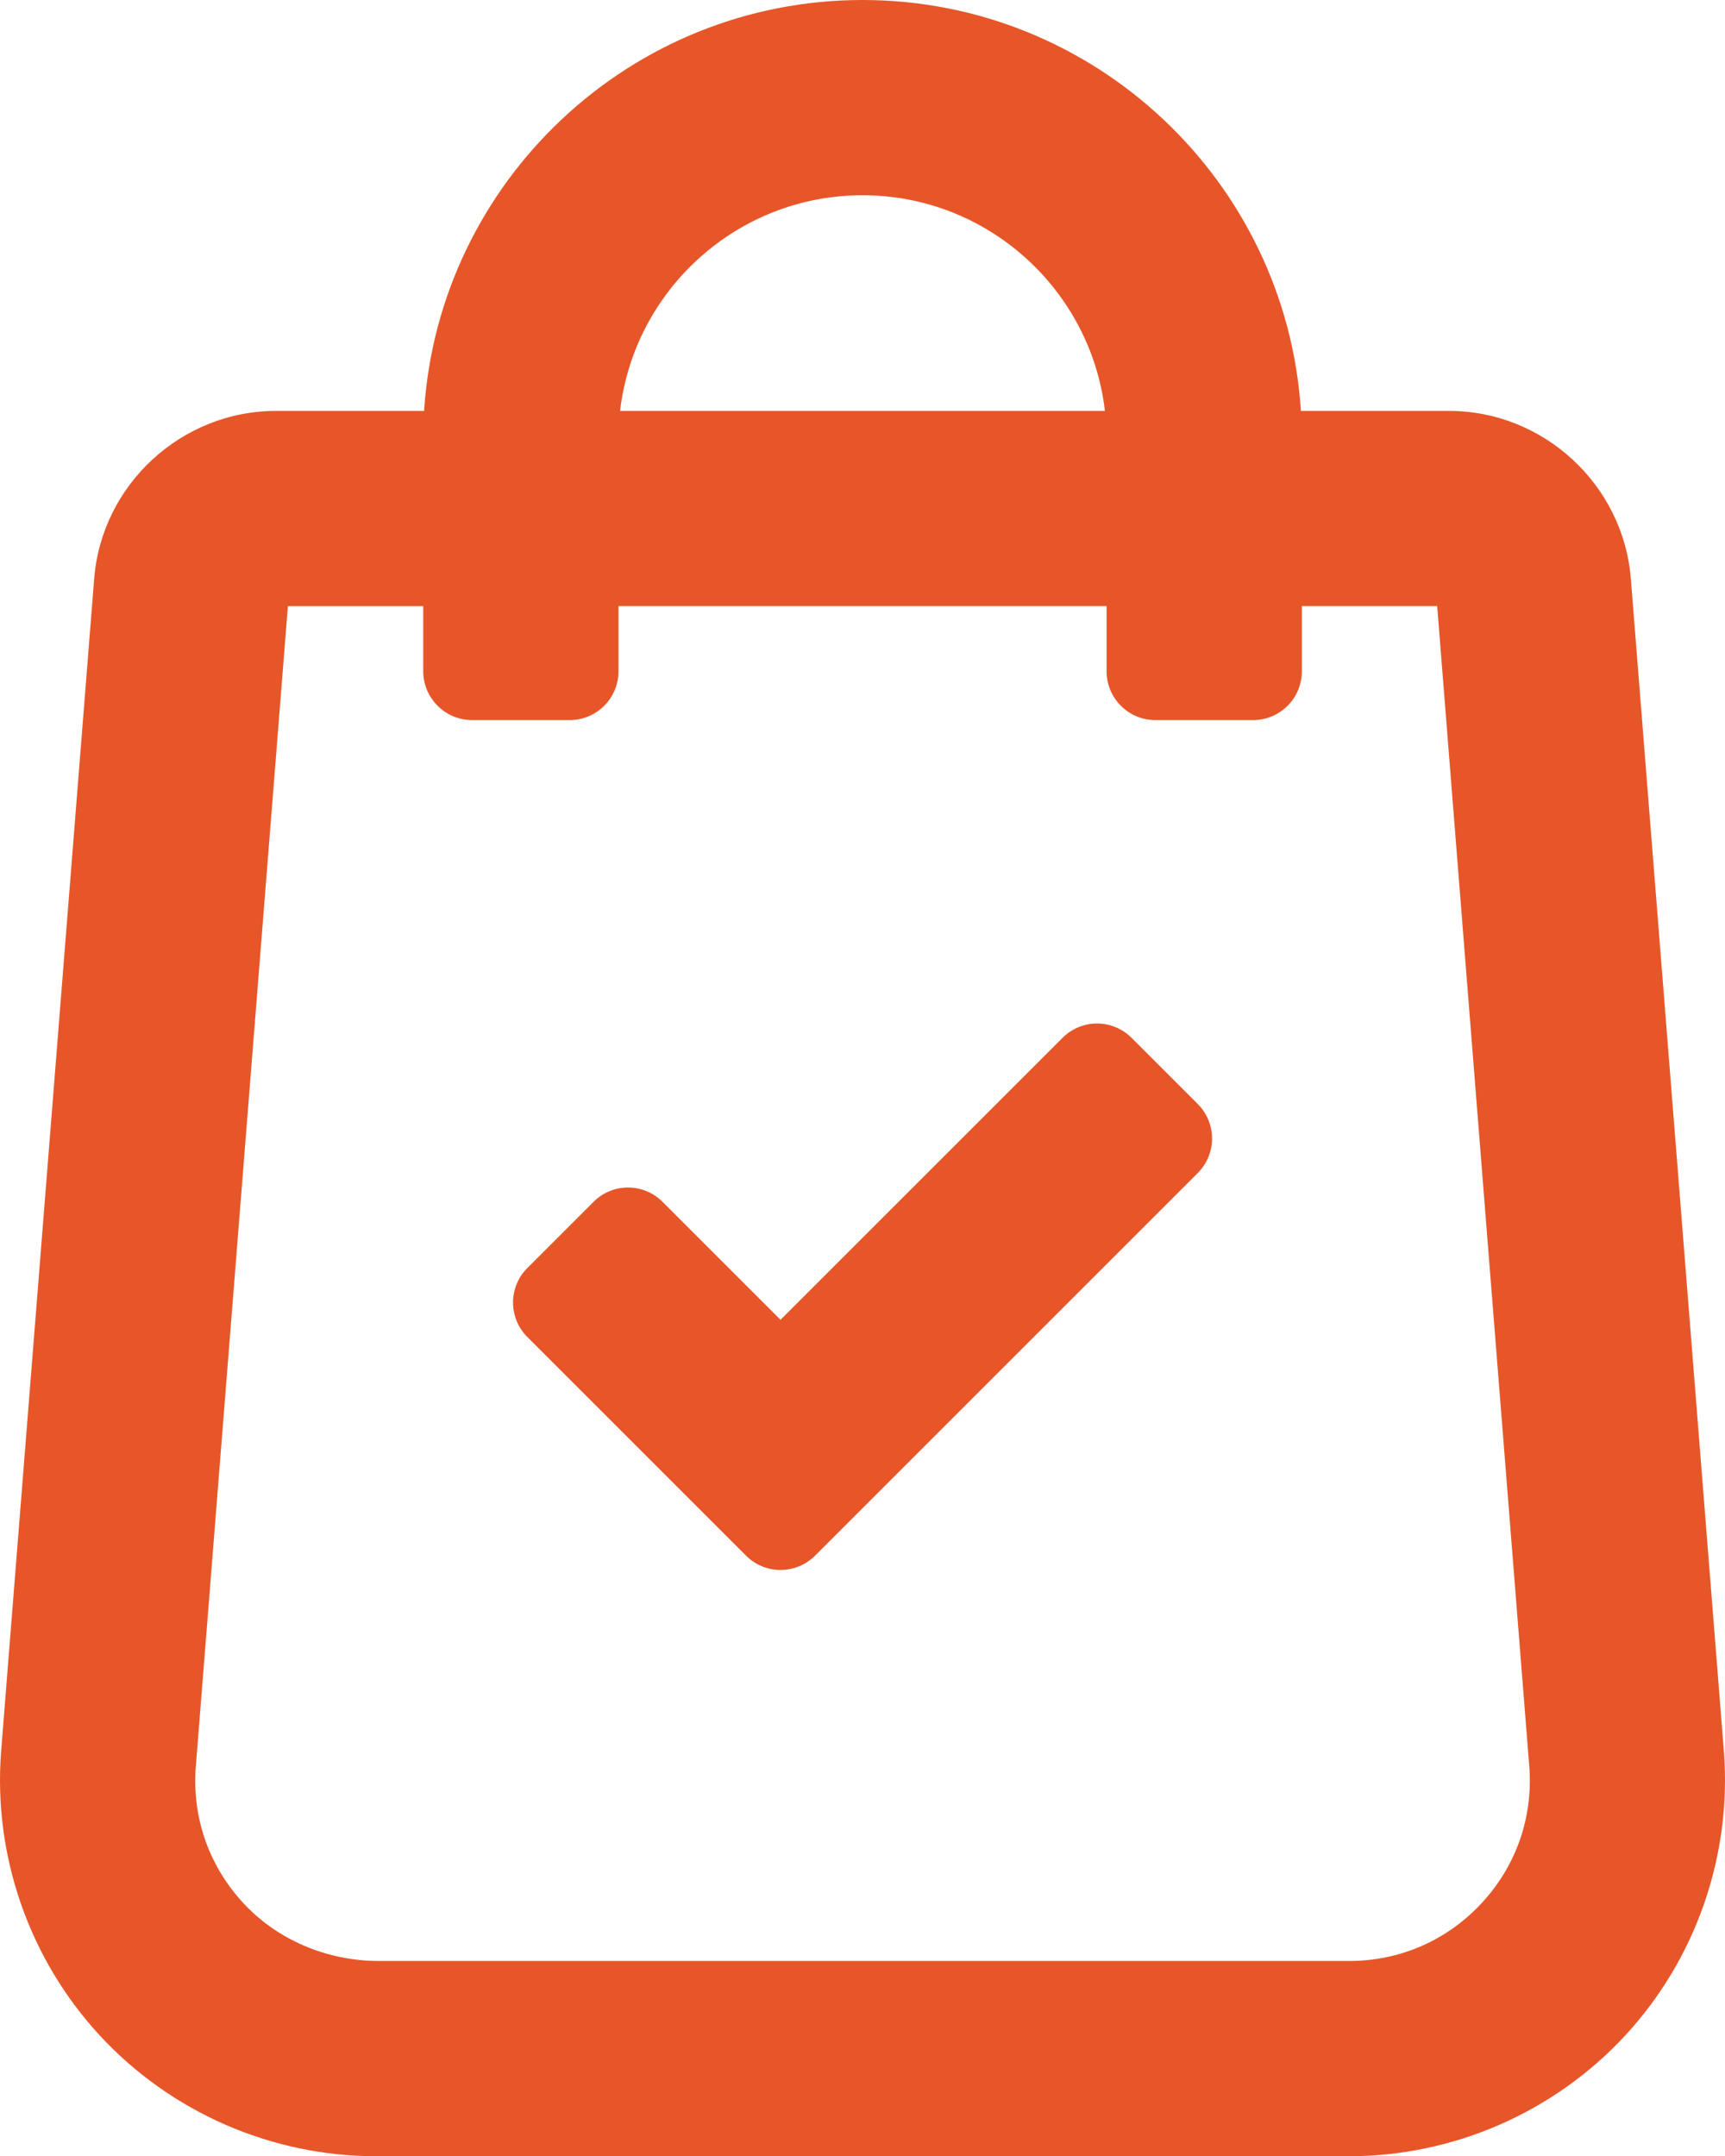 <?xml version="1.0" encoding="iso-8859-1"?>
<!-- Generator: Adobe Illustrator 22.1.0, SVG Export Plug-In . SVG Version: 6.00 Build 0)  -->
<svg version="1.1" id="Camada_1" xmlns="http://www.w3.org/2000/svg" xmlns:xlink="http://www.w3.org/1999/xlink" x="0px" y="0px"
	 viewBox="0 0 423.956 530" style="enable-background:new 0 0 423.956 530;" xml:space="preserve">
<g>
	<path style="fill:#E75629;" d="M423.688,430.53l-22.86-288.12c-1.78-23.22-21.42-41.41-44.71-41.41h-36.39
		c-3.6-56.3-50.55-101-107.75-101s-104.14,44.7-107.75,101h-36.38c-23.29,0-42.93,18.17-44.71,41.35L0.268,430.57
		c-1.96,25.57,6.91,51.02,24.33,69.83c17.42,18.81,42.12,29.6,67.76,29.6h239.23c25.64,0,50.34-10.79,67.77-29.6
		C416.788,481.59,425.648,456.12,423.688,430.53z M211.978,47.99c30.71,0,56.11,23.21,59.58,53.01h-119.16
		C155.868,71.2,181.268,47.99,211.978,47.99z M364.148,467.79c-8.5,9.17-20.06,14.22-32.56,14.22H93.168
		c-12.82,0-25.23-5.18-33.8-14.71c-8.19-9.1-12.18-20.8-11.25-33l22.64-285.31h33.26V165c0,6.6,5.4,12,12,12h23.99
		c6.63,0,12-5.37,12-12v-16.01h119.96V165c0,6.63,5.37,12,12,12h23.99c6.63,0,12-5.37,12-12v-16.01h33.26l22.64,285.25
		C376.798,446.7,372.648,458.62,364.148,467.79z"/>
	<path style="fill:#E75629;" d="M191.828,324.4l-28.99-28.99c-4.69-4.69-12.28-4.69-16.97,0l-16.26,16.26
		c-4.69,4.69-4.69,12.28,0,16.97l28.99,28.99l24.75,24.75c4.69,4.69,12.28,4.69,16.97,0l24.75-24.75l69.3-69.3
		c4.69-4.69,4.69-12.28,0-16.97l-16.26-16.26c-4.69-4.69-12.28-4.69-16.97,0L191.828,324.4z"/>
</g>
</svg>
